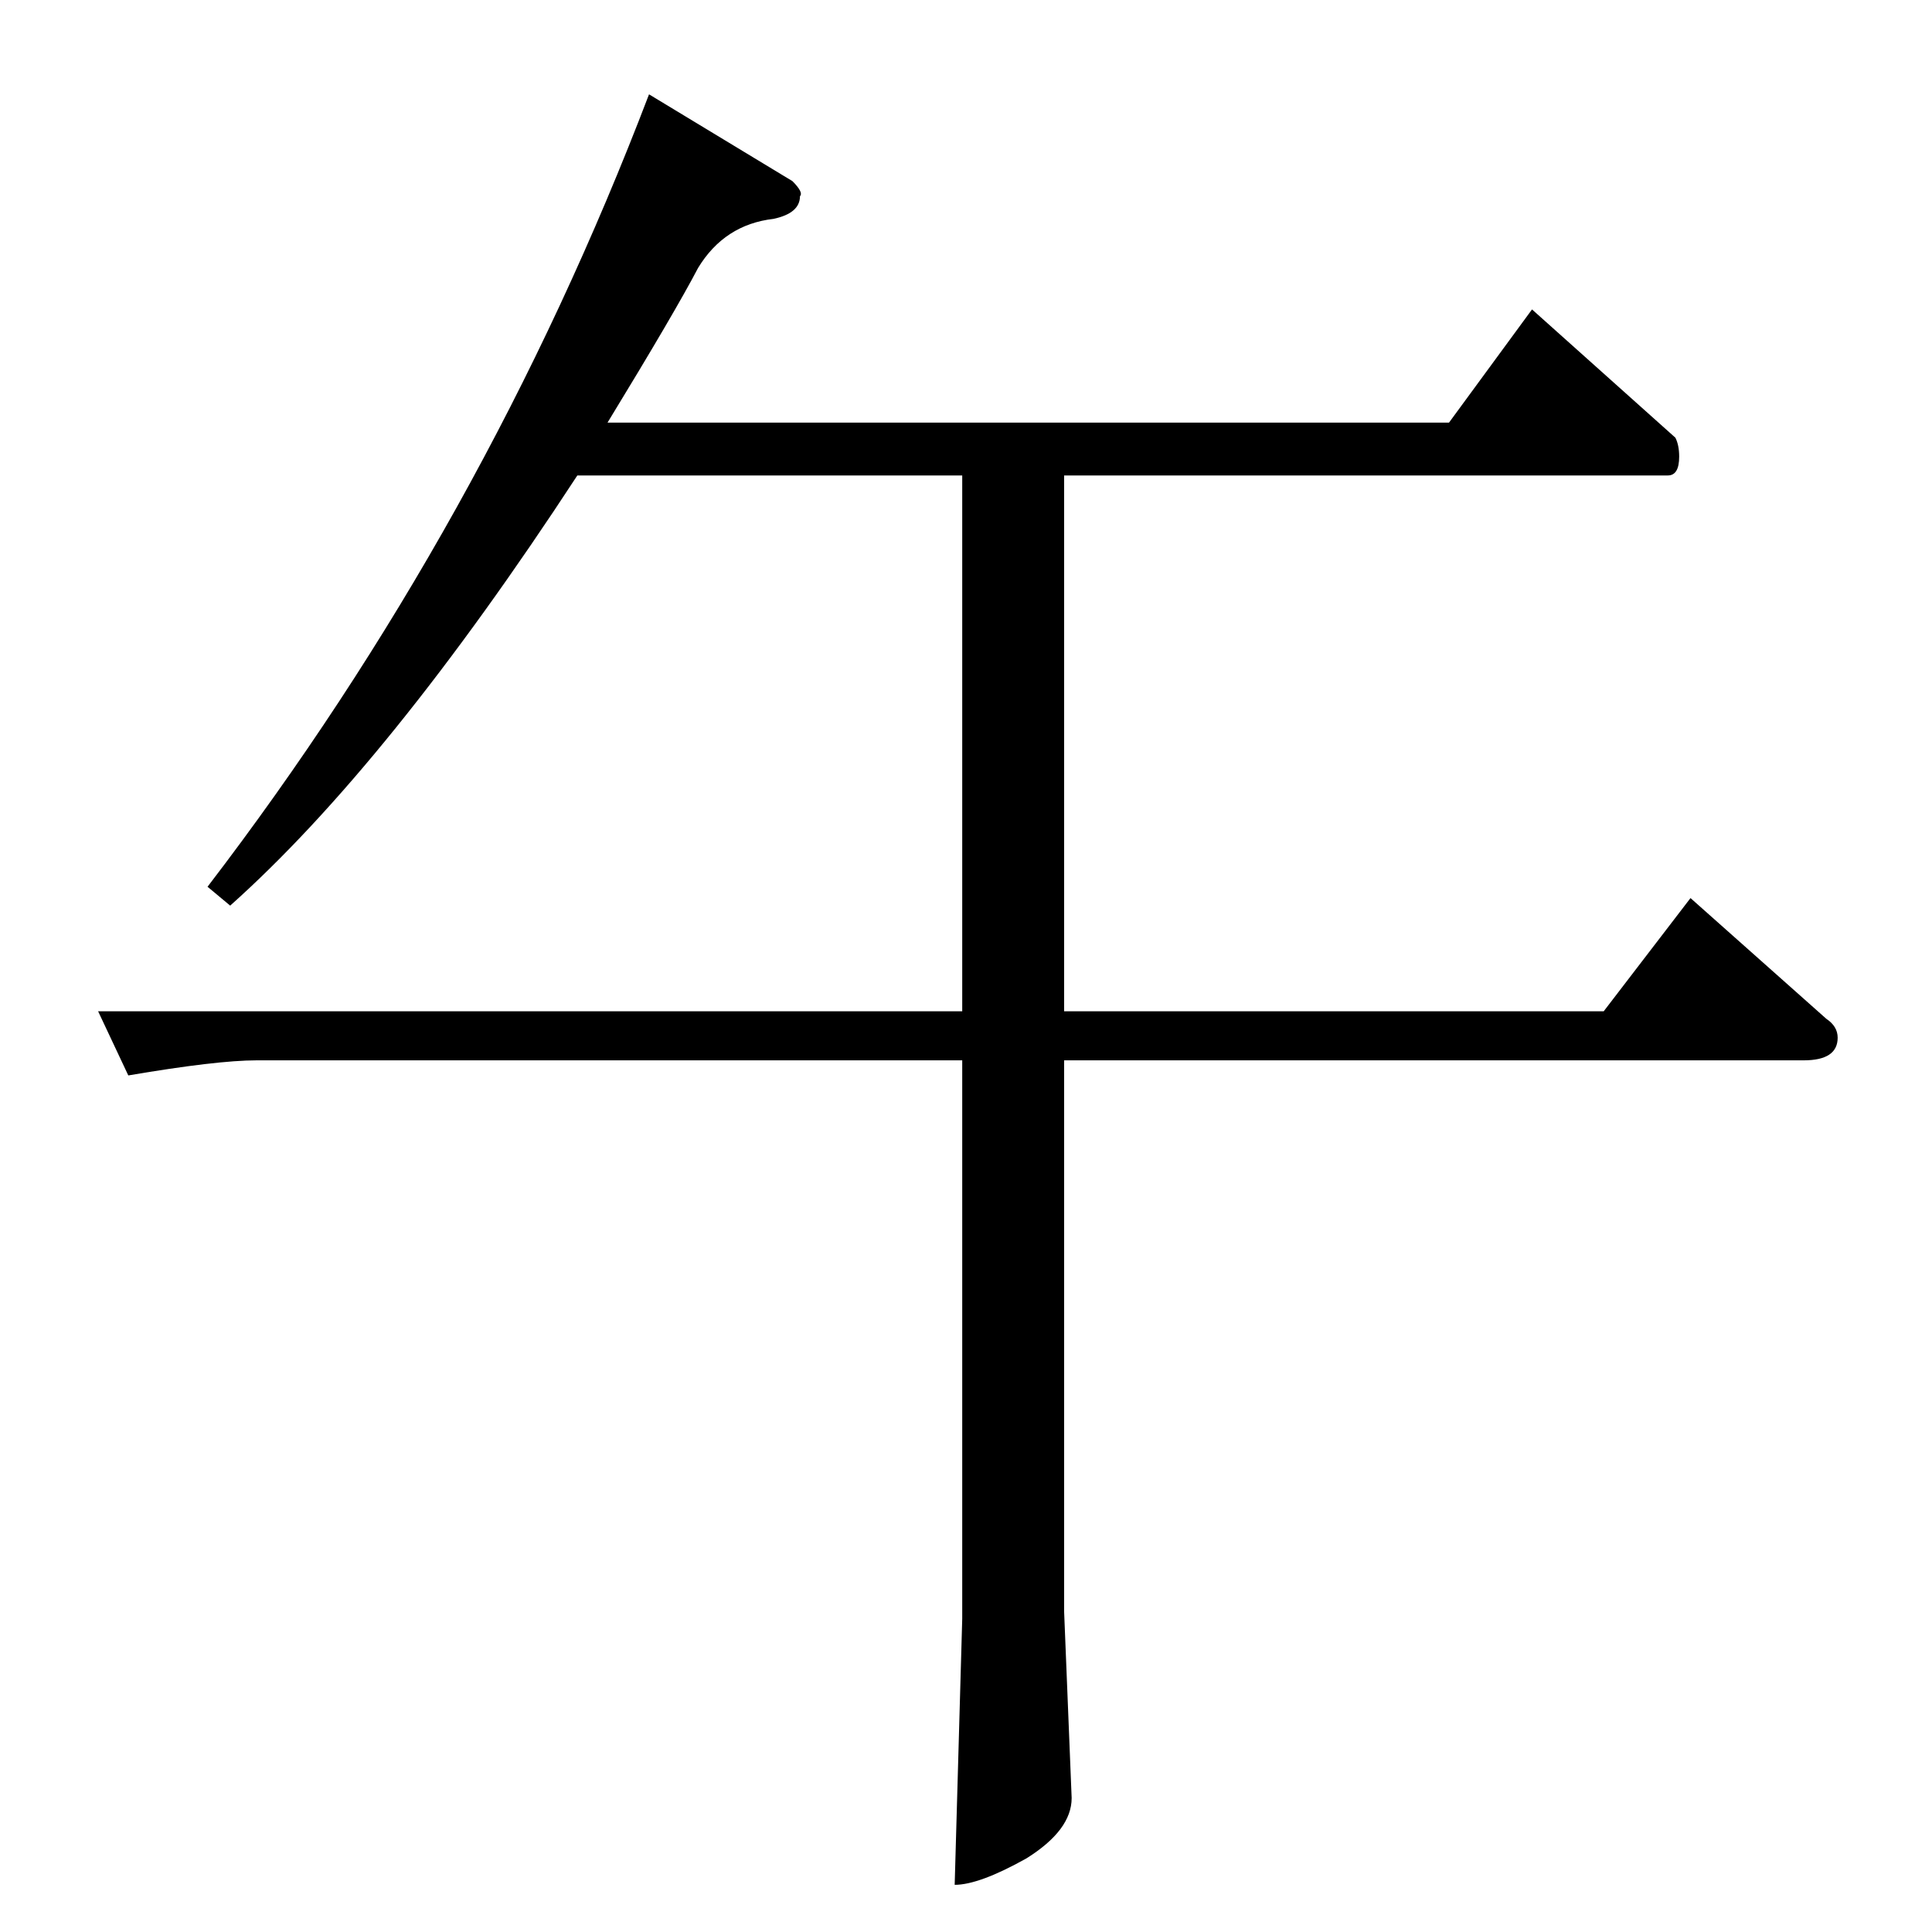 <?xml version="1.0" standalone="no"?>
<!DOCTYPE svg PUBLIC "-//W3C//DTD SVG 1.1//EN" "http://www.w3.org/Graphics/SVG/1.1/DTD/svg11.dtd" >
<svg xmlns="http://www.w3.org/2000/svg" xmlns:xlink="http://www.w3.org/1999/xlink" version="1.1" viewBox="0 -205 1024 1024">
  <g transform="matrix(1 0 0 -1 0 819)">
   <path fill="currentColor"
d="M420 928q6 -6 4 -8q0 -9 -14 -12q-26 -3 -40 -26q-12 -23 -48 -82h446l44 60l76 -68q2 -4 2 -10q0 -10 -6 -10h-320v-284h286l46 60l72 -64q6 -4 6 -10q0 -12 -18 -12h-392v-292l4 -99q0 -17 -24 -32q-25 -14 -38 -14l4 141v296h-374q-21 0 -68 -8l-16 34h458v284h-204
q-100 -153 -184 -228l-12 10q147 192 234 420l76 -46v0v0z" />
  </g>

</svg>
